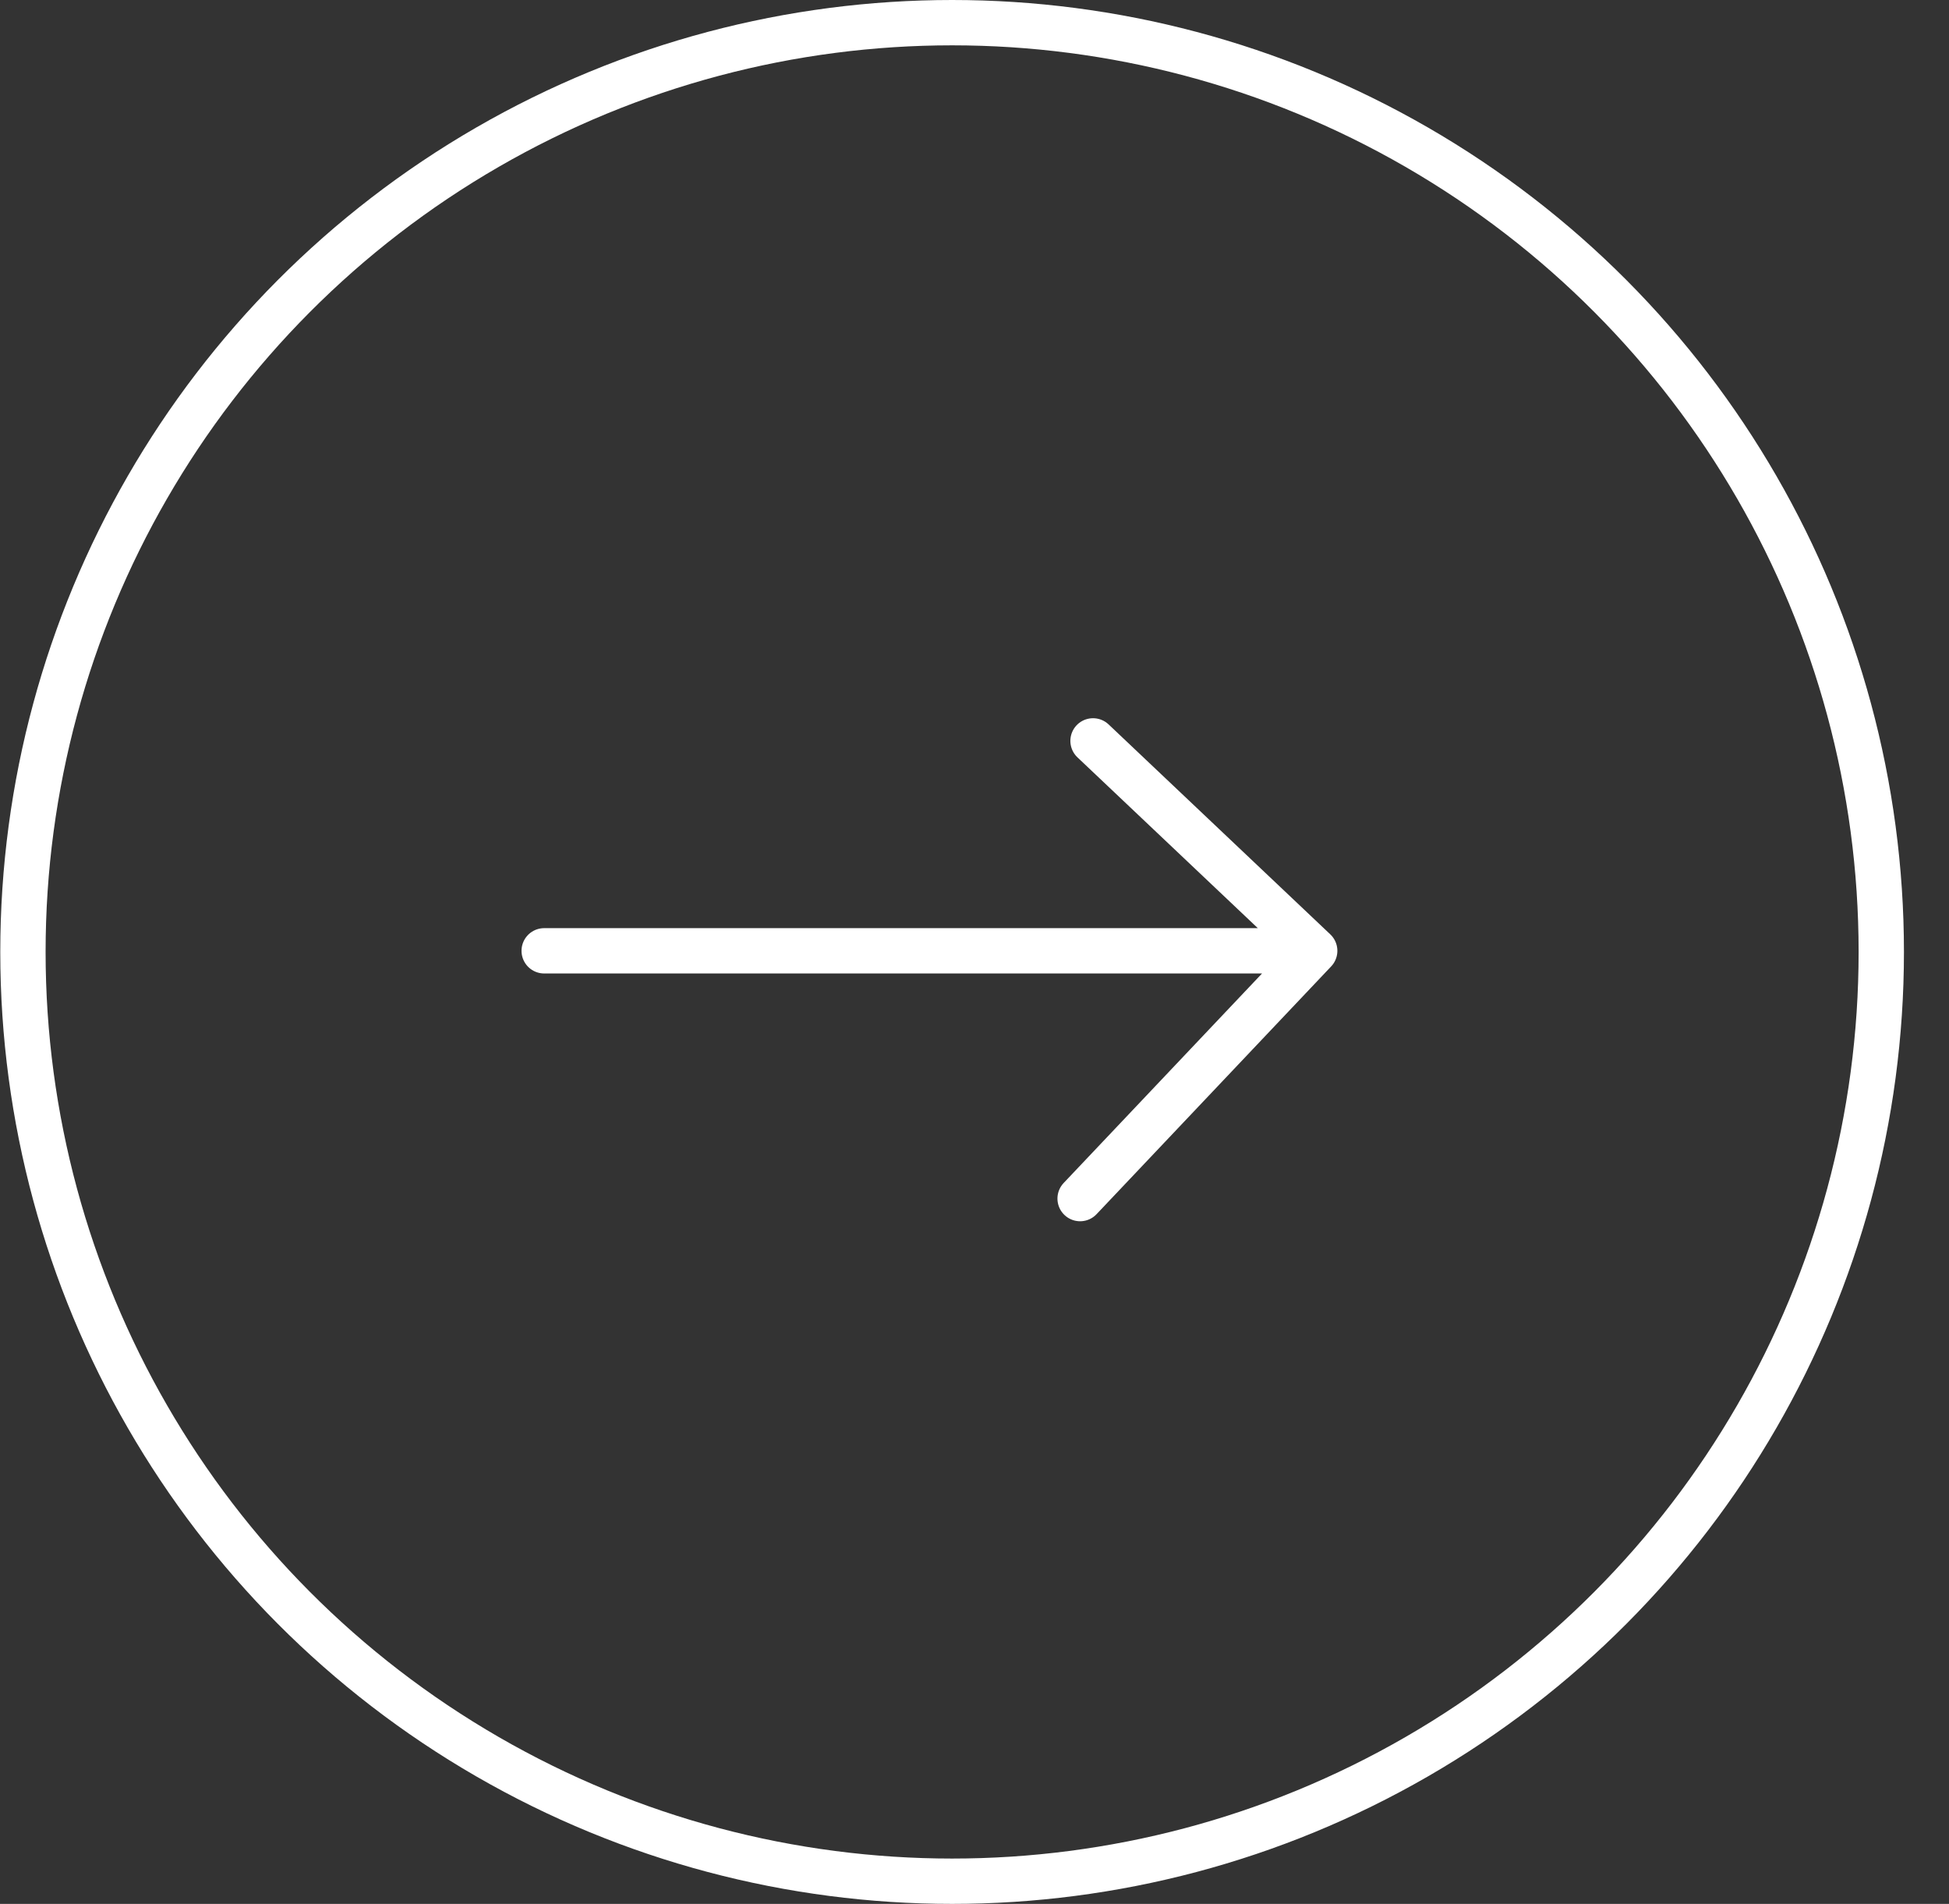 <svg fill="none" height="42" viewBox="0 0 43 42" width="43" xmlns="http://www.w3.org/2000/svg"><rect x="0" y="0" width="43" height="42" fill="#333333" stroke="none"/><g stroke="#fff"><circle cx="21.006" cy="21" r="20.5" transform="matrix(-1 0 0 -1 42.012 42)"/><path d="m12.006 20.975c3.5 0 10.933 0 17 0m0 0-5.176 5.466m5.176-5.466-4.891-4.631" stroke-linecap="round"/></g></svg>